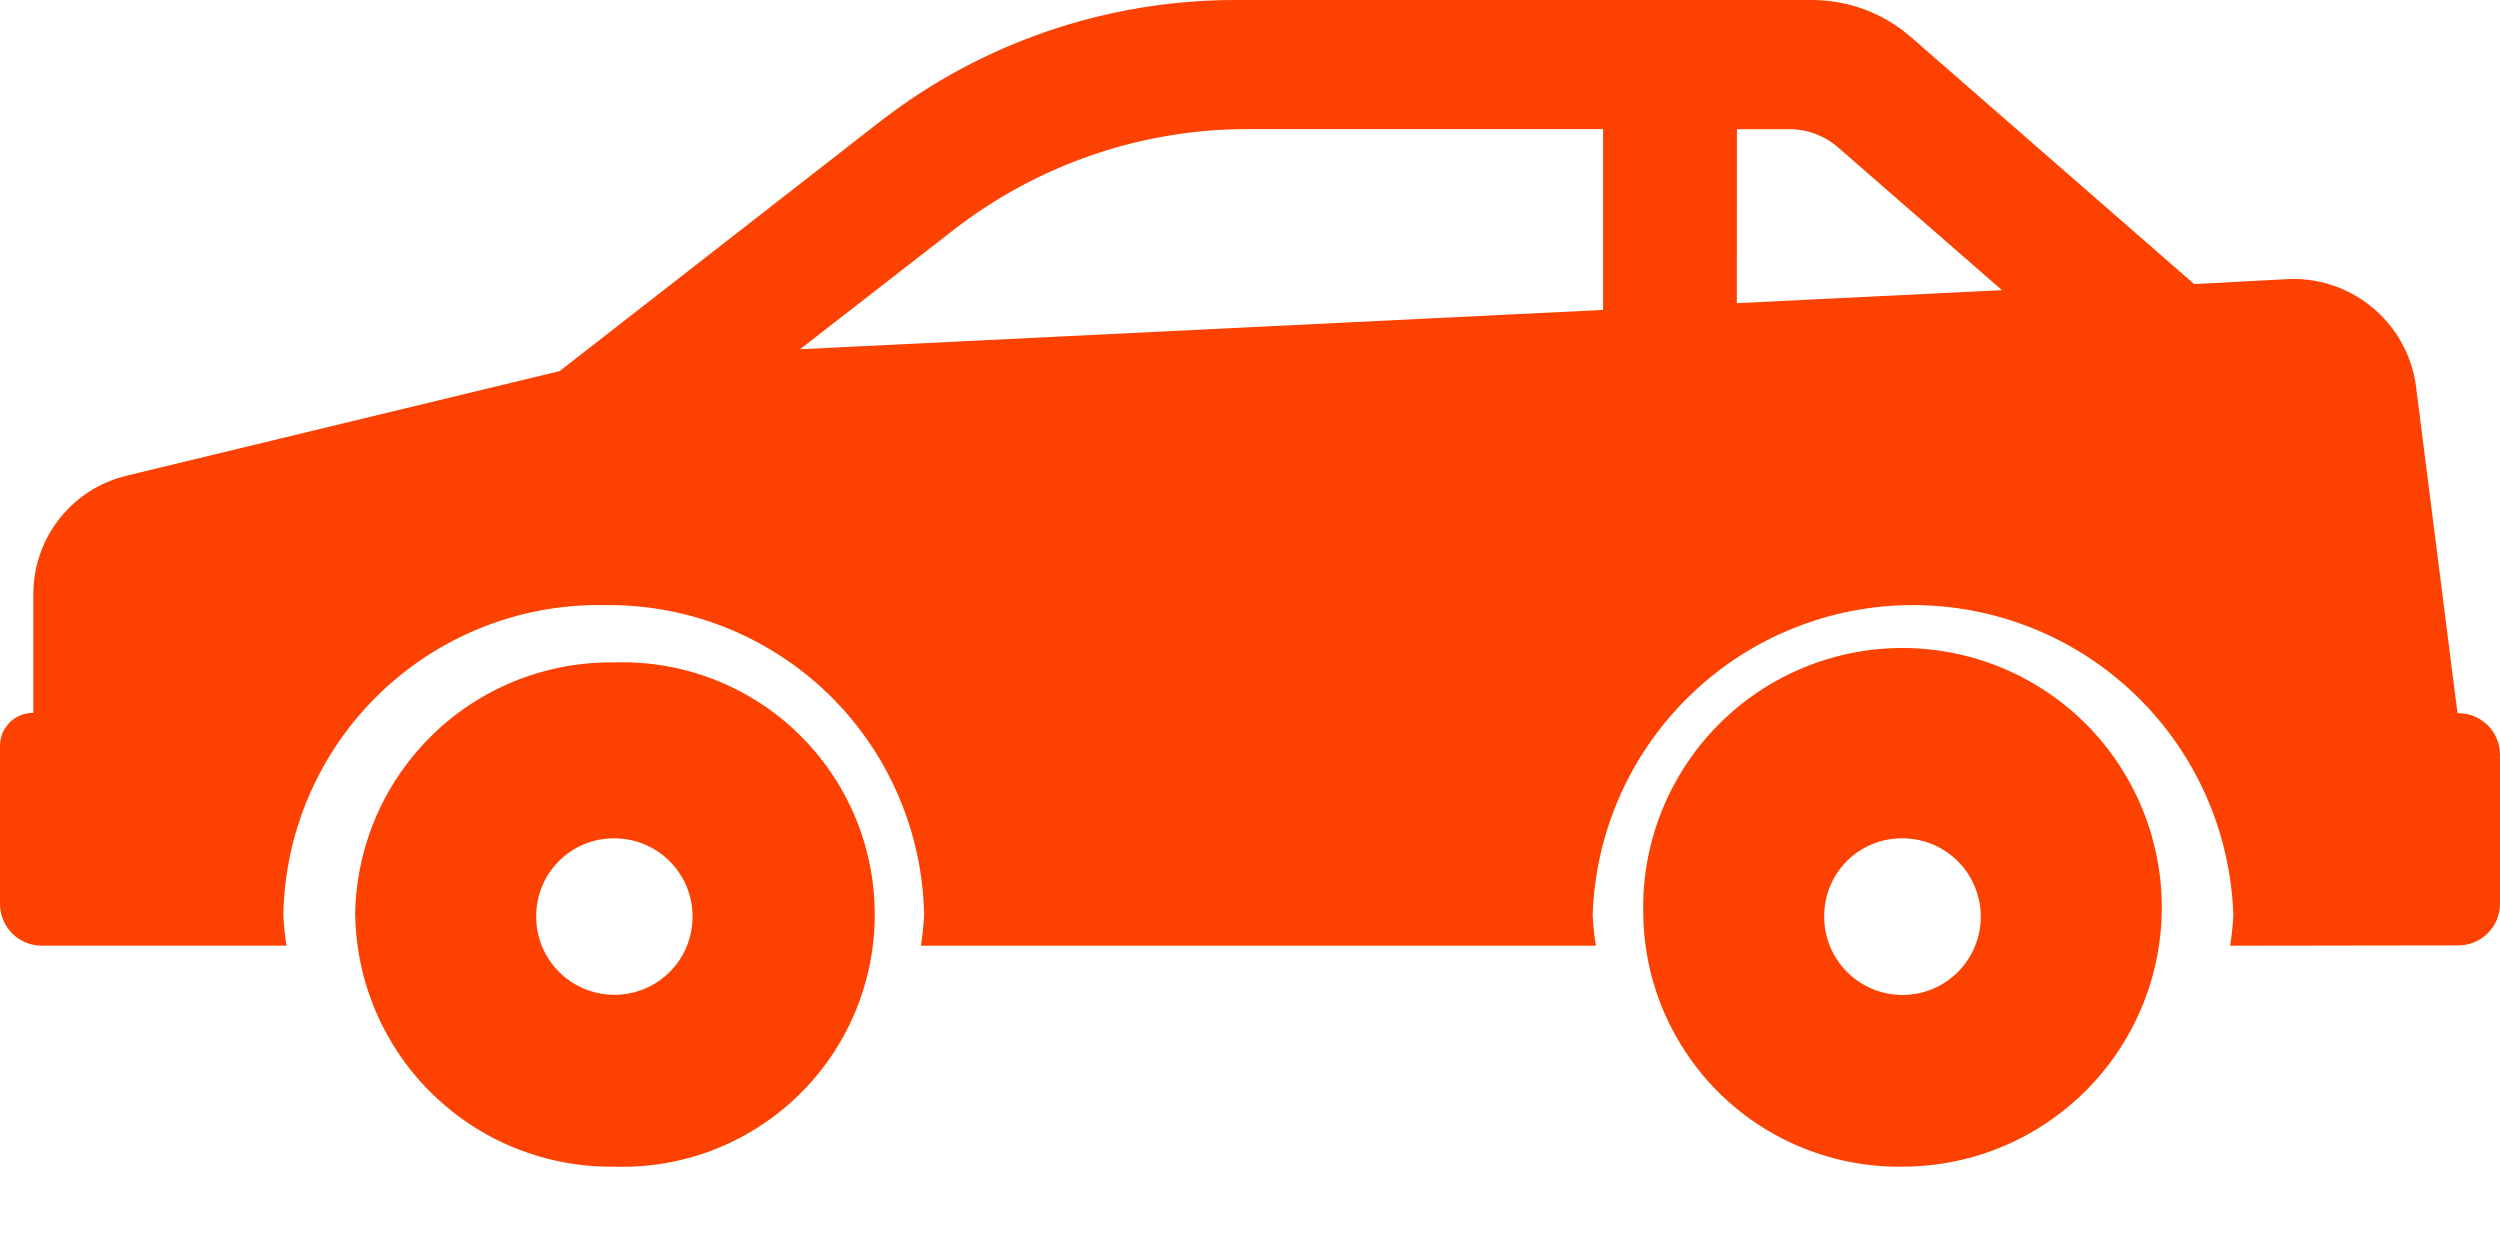 <svg width="30" height="15" viewBox="0 0 30 15" fill="none" xmlns="http://www.w3.org/2000/svg">
<path d="M19.719 10.973C19.702 10.354 19.87 9.744 20.202 9.222C20.533 8.699 21.013 8.287 21.58 8.038C22.147 7.789 22.775 7.715 23.384 7.826C23.994 7.936 24.556 8.226 25 8.657C25.443 9.089 25.748 9.643 25.875 10.249C26.003 10.855 25.946 11.485 25.713 12.059C25.48 12.632 25.082 13.123 24.568 13.469C24.055 13.815 23.45 14 22.831 14C22.428 14.006 22.027 13.932 21.653 13.783C21.278 13.634 20.936 13.413 20.647 13.132C20.358 12.851 20.128 12.515 19.968 12.145C19.809 11.774 19.724 11.376 19.719 10.973V10.973ZM21.89 10.973C21.885 11.16 21.935 11.344 22.035 11.502C22.135 11.66 22.28 11.785 22.451 11.86C22.622 11.936 22.812 11.958 22.996 11.925C23.18 11.892 23.35 11.805 23.484 11.675C23.618 11.544 23.711 11.377 23.749 11.194C23.788 11.011 23.771 10.821 23.701 10.648C23.631 10.474 23.511 10.326 23.356 10.221C23.201 10.116 23.018 10.06 22.831 10.06C22.585 10.057 22.349 10.152 22.173 10.322C21.997 10.494 21.895 10.727 21.891 10.973H21.89ZM4.262 10.973C4.268 10.57 4.353 10.172 4.512 9.802C4.672 9.432 4.903 9.097 5.192 8.816C5.481 8.535 5.823 8.314 6.197 8.165C6.572 8.017 6.972 7.943 7.375 7.949C7.78 7.936 8.184 8.005 8.562 8.151C8.941 8.298 9.286 8.518 9.577 8.801C9.868 9.083 10.1 9.421 10.258 9.794C10.416 10.168 10.497 10.569 10.497 10.975C10.497 11.38 10.416 11.781 10.258 12.155C10.1 12.528 9.868 12.866 9.577 13.148C9.286 13.431 8.941 13.651 8.562 13.798C8.184 13.944 7.78 14.013 7.375 14C6.972 14.006 6.572 13.932 6.197 13.783C5.822 13.634 5.481 13.412 5.192 13.131C4.903 12.85 4.672 12.515 4.513 12.145C4.353 11.774 4.268 11.376 4.263 10.973H4.262ZM6.434 10.973C6.429 11.16 6.479 11.344 6.579 11.501C6.679 11.659 6.824 11.784 6.995 11.859C7.166 11.934 7.355 11.956 7.539 11.923C7.723 11.89 7.893 11.803 8.027 11.673C8.161 11.543 8.253 11.376 8.291 11.193C8.33 11.011 8.313 10.82 8.243 10.647C8.173 10.474 8.053 10.326 7.899 10.221C7.744 10.117 7.562 10.06 7.375 10.06C7.13 10.057 6.893 10.152 6.717 10.323C6.541 10.494 6.439 10.728 6.435 10.973H6.434ZM26.761 11.349C26.781 11.228 26.794 11.106 26.8 10.983C26.768 9.985 26.349 9.039 25.631 8.344C24.914 7.649 23.954 7.261 22.956 7.261C21.957 7.261 20.998 7.649 20.281 8.344C19.563 9.039 19.144 9.985 19.112 10.983C19.118 11.106 19.131 11.228 19.151 11.349H11.051C11.07 11.228 11.083 11.106 11.089 10.983C11.081 10.486 10.975 9.996 10.777 9.54C10.58 9.084 10.294 8.671 9.937 8.325C9.58 7.98 9.158 7.708 8.696 7.525C8.234 7.343 7.74 7.253 7.243 7.261C6.24 7.245 5.272 7.629 4.552 8.326C3.831 9.024 3.417 9.979 3.4 10.982C3.406 11.105 3.419 11.227 3.438 11.348H0.509C0.443 11.349 0.378 11.337 0.317 11.313C0.255 11.289 0.199 11.253 0.152 11.207C0.105 11.161 0.067 11.107 0.041 11.046C0.015 10.986 0.001 10.921 0 10.855L0 8.942C0.002 8.838 0.045 8.738 0.12 8.666C0.195 8.593 0.296 8.553 0.4 8.555V7.111C0.404 6.784 0.517 6.467 0.723 6.212C0.928 5.957 1.213 5.779 1.532 5.705L6.716 4.453L10.568 1.453C11.788 0.509 13.288 -0.002 14.831 8.73995e-06H21.738C22.176 -0.001 22.6 0.156 22.93 0.444L26.33 3.409L27.423 3.351C27.796 3.326 28.165 3.443 28.455 3.679C28.746 3.914 28.937 4.251 28.99 4.621L29.49 8.558C29.556 8.557 29.621 8.568 29.683 8.592C29.744 8.617 29.8 8.653 29.848 8.698C29.895 8.744 29.933 8.799 29.959 8.859C29.985 8.92 29.999 8.985 30 9.051V10.851C29.999 10.917 29.985 10.982 29.959 11.043C29.933 11.104 29.895 11.158 29.848 11.204C29.8 11.25 29.744 11.286 29.683 11.31C29.622 11.335 29.556 11.346 29.49 11.345L26.761 11.349ZM11.448 2.755L9.6 4.191L19.237 3.719V1.549H14.984C13.704 1.546 12.46 1.971 11.448 2.755ZM20.842 3.638L24.024 3.482L22.057 1.769C21.894 1.627 21.685 1.549 21.469 1.55H20.843L20.842 3.638Z" fill="#FD4100"/>
</svg>
